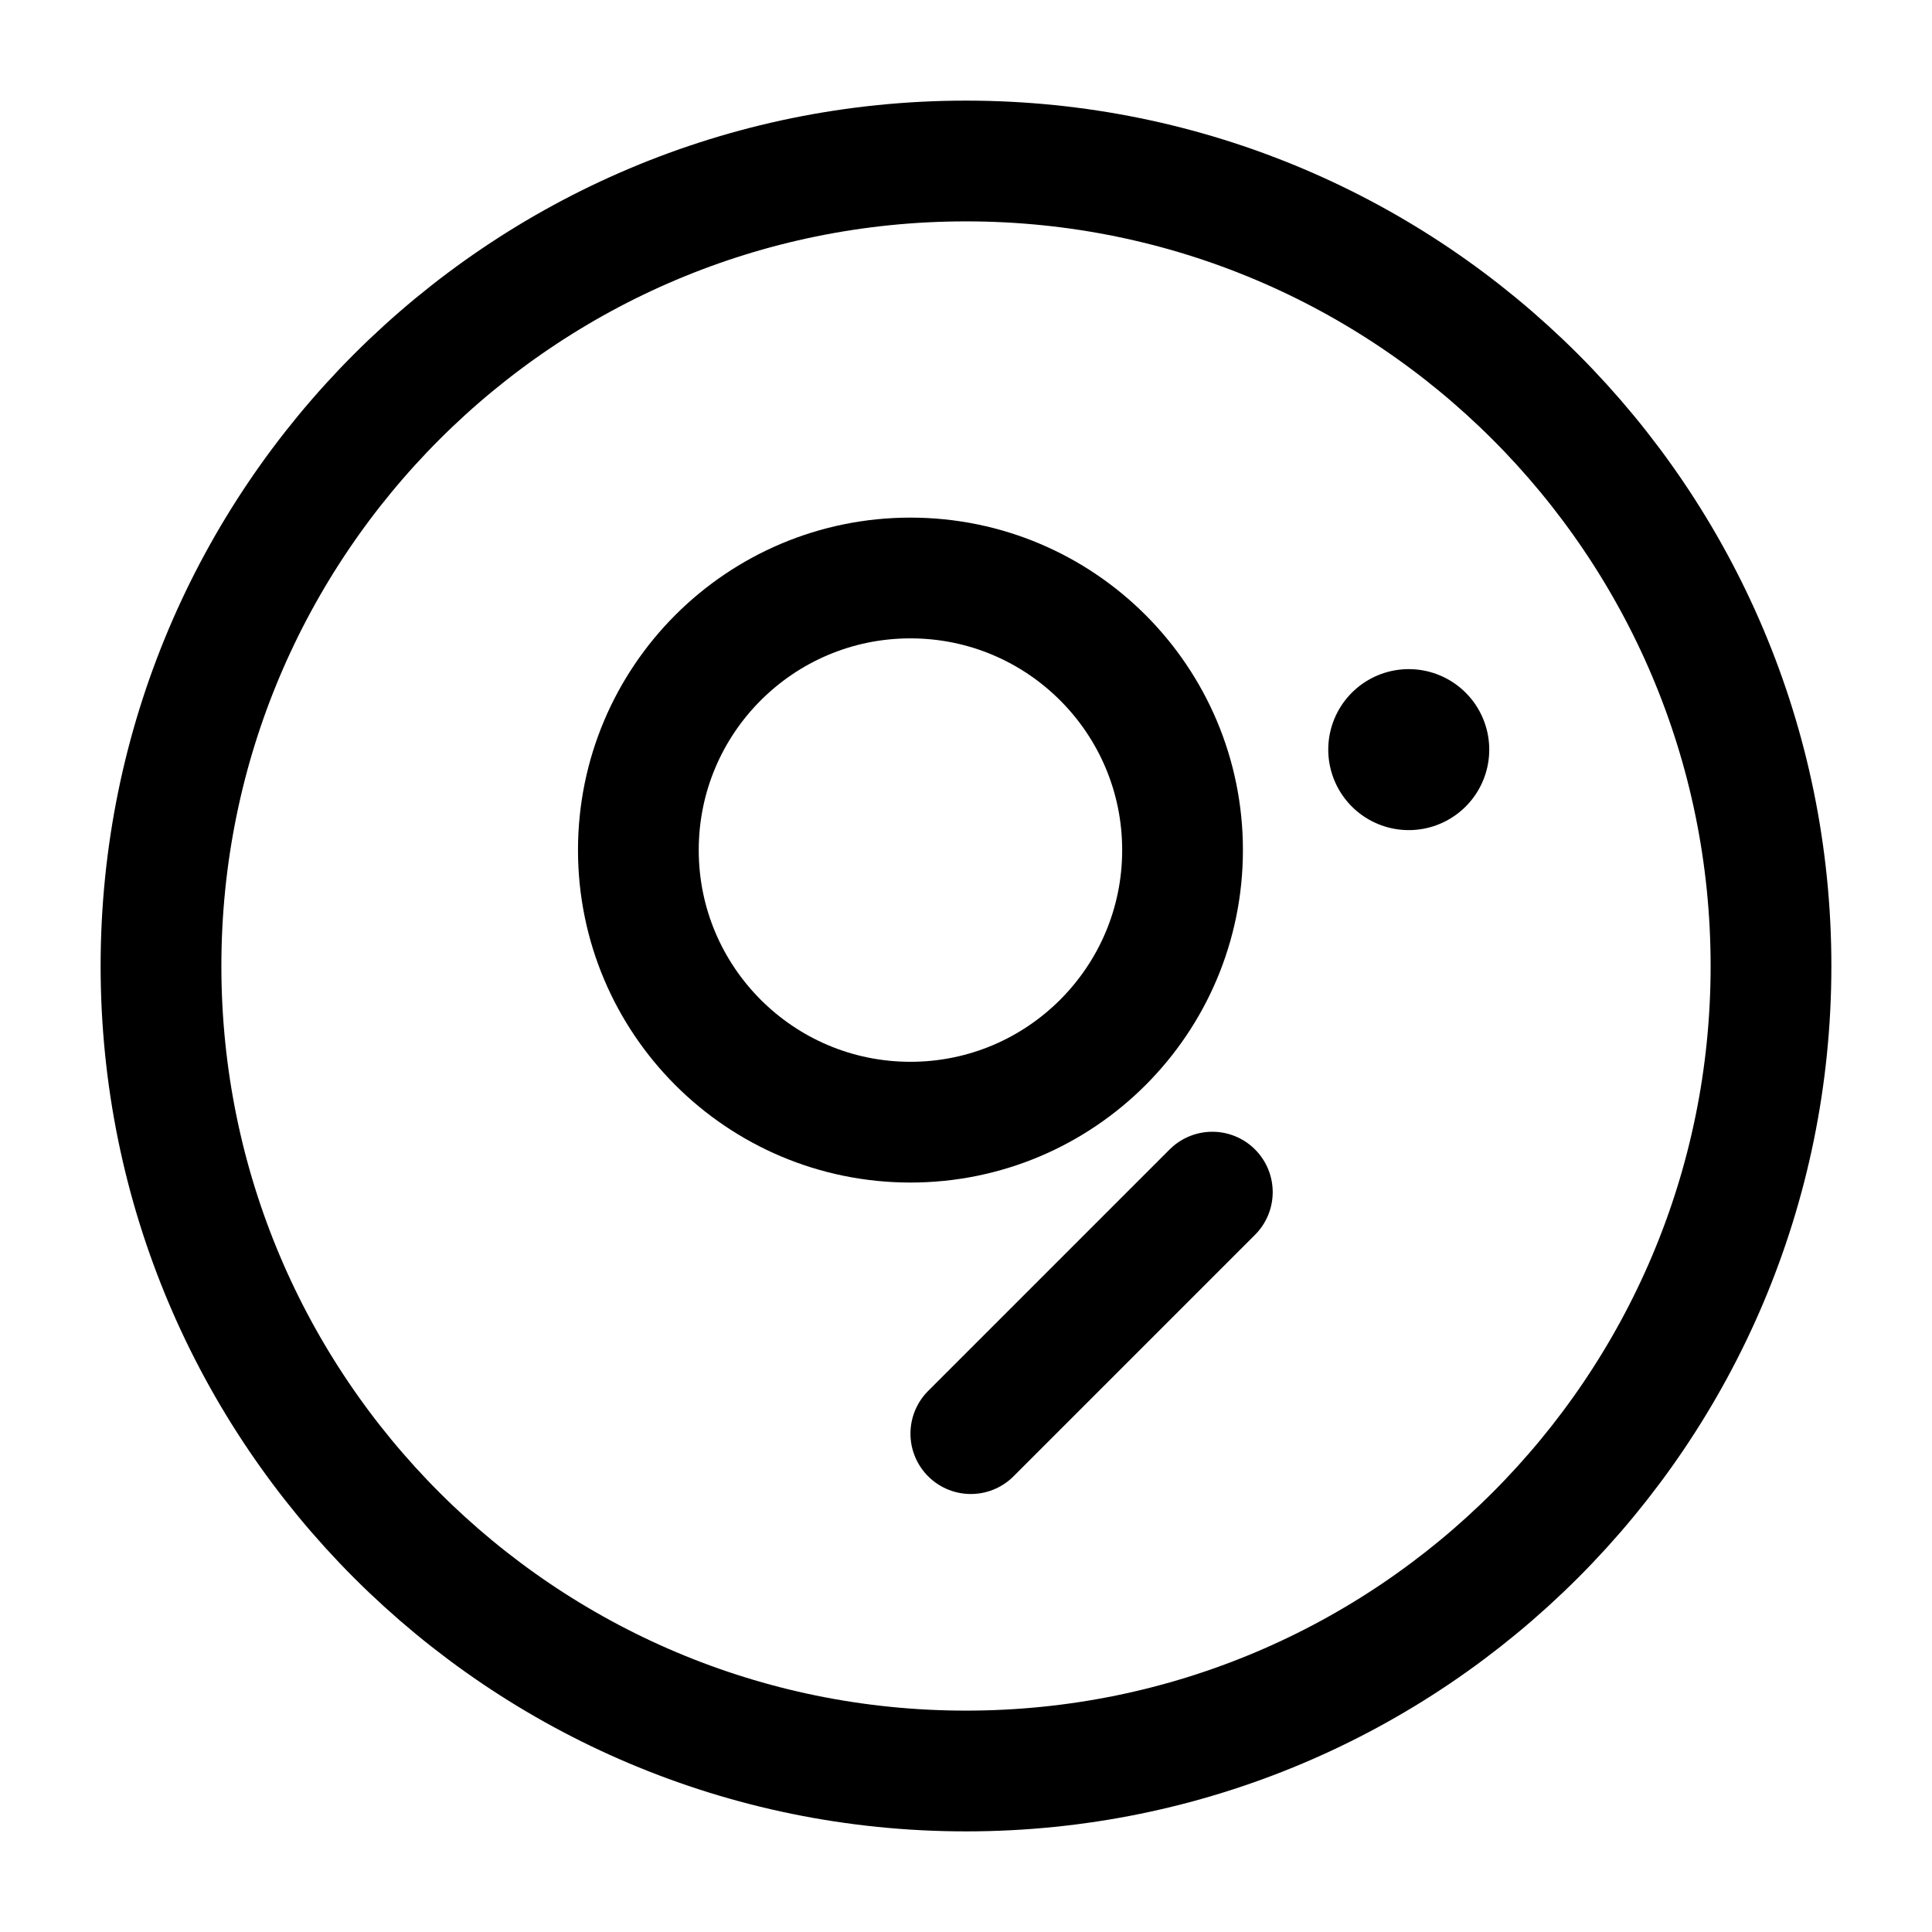 <svg width="24" height="24" viewBox="0 0 24 24" fill="none" xmlns="http://www.w3.org/2000/svg">
  <path class="set-svg-stroke"
        d="M11.31 13.94C13.176 13.94 14.69 12.426 14.69 10.56C14.69 8.693 13.176 7.18 11.31 7.18C9.443 7.18 7.93 8.693 7.93 10.56C7.93 12.426 9.443 13.94 11.31 13.94Z"
        stroke="black" stroke-width="1.5" stroke-miterlimit="10"/>
  <path class="set-svg-stroke" d="M15.06 14.809L12.06 17.809" stroke="black" stroke-width="1.5"
        stroke-miterlimit="10" stroke-linecap="round" stroke-linejoin="round"/>
  <path class="set-svg-stroke" d="M17.5 9.312V9.312" stroke="black" stroke-width="2" stroke-linecap="round"
        stroke-linejoin="round"/>
  <path
    d="M12 22C17.523 22 22 17.523 22 12C22 6.477 17.523 2 12 2C6.477 2 2 6.477 2 12C2 17.523 6.477 22 12 22Z"
    stroke="black" stroke-width="1.5" stroke-miterlimit="10" stroke-linecap="round" stroke-linejoin="round"/>
</svg>
